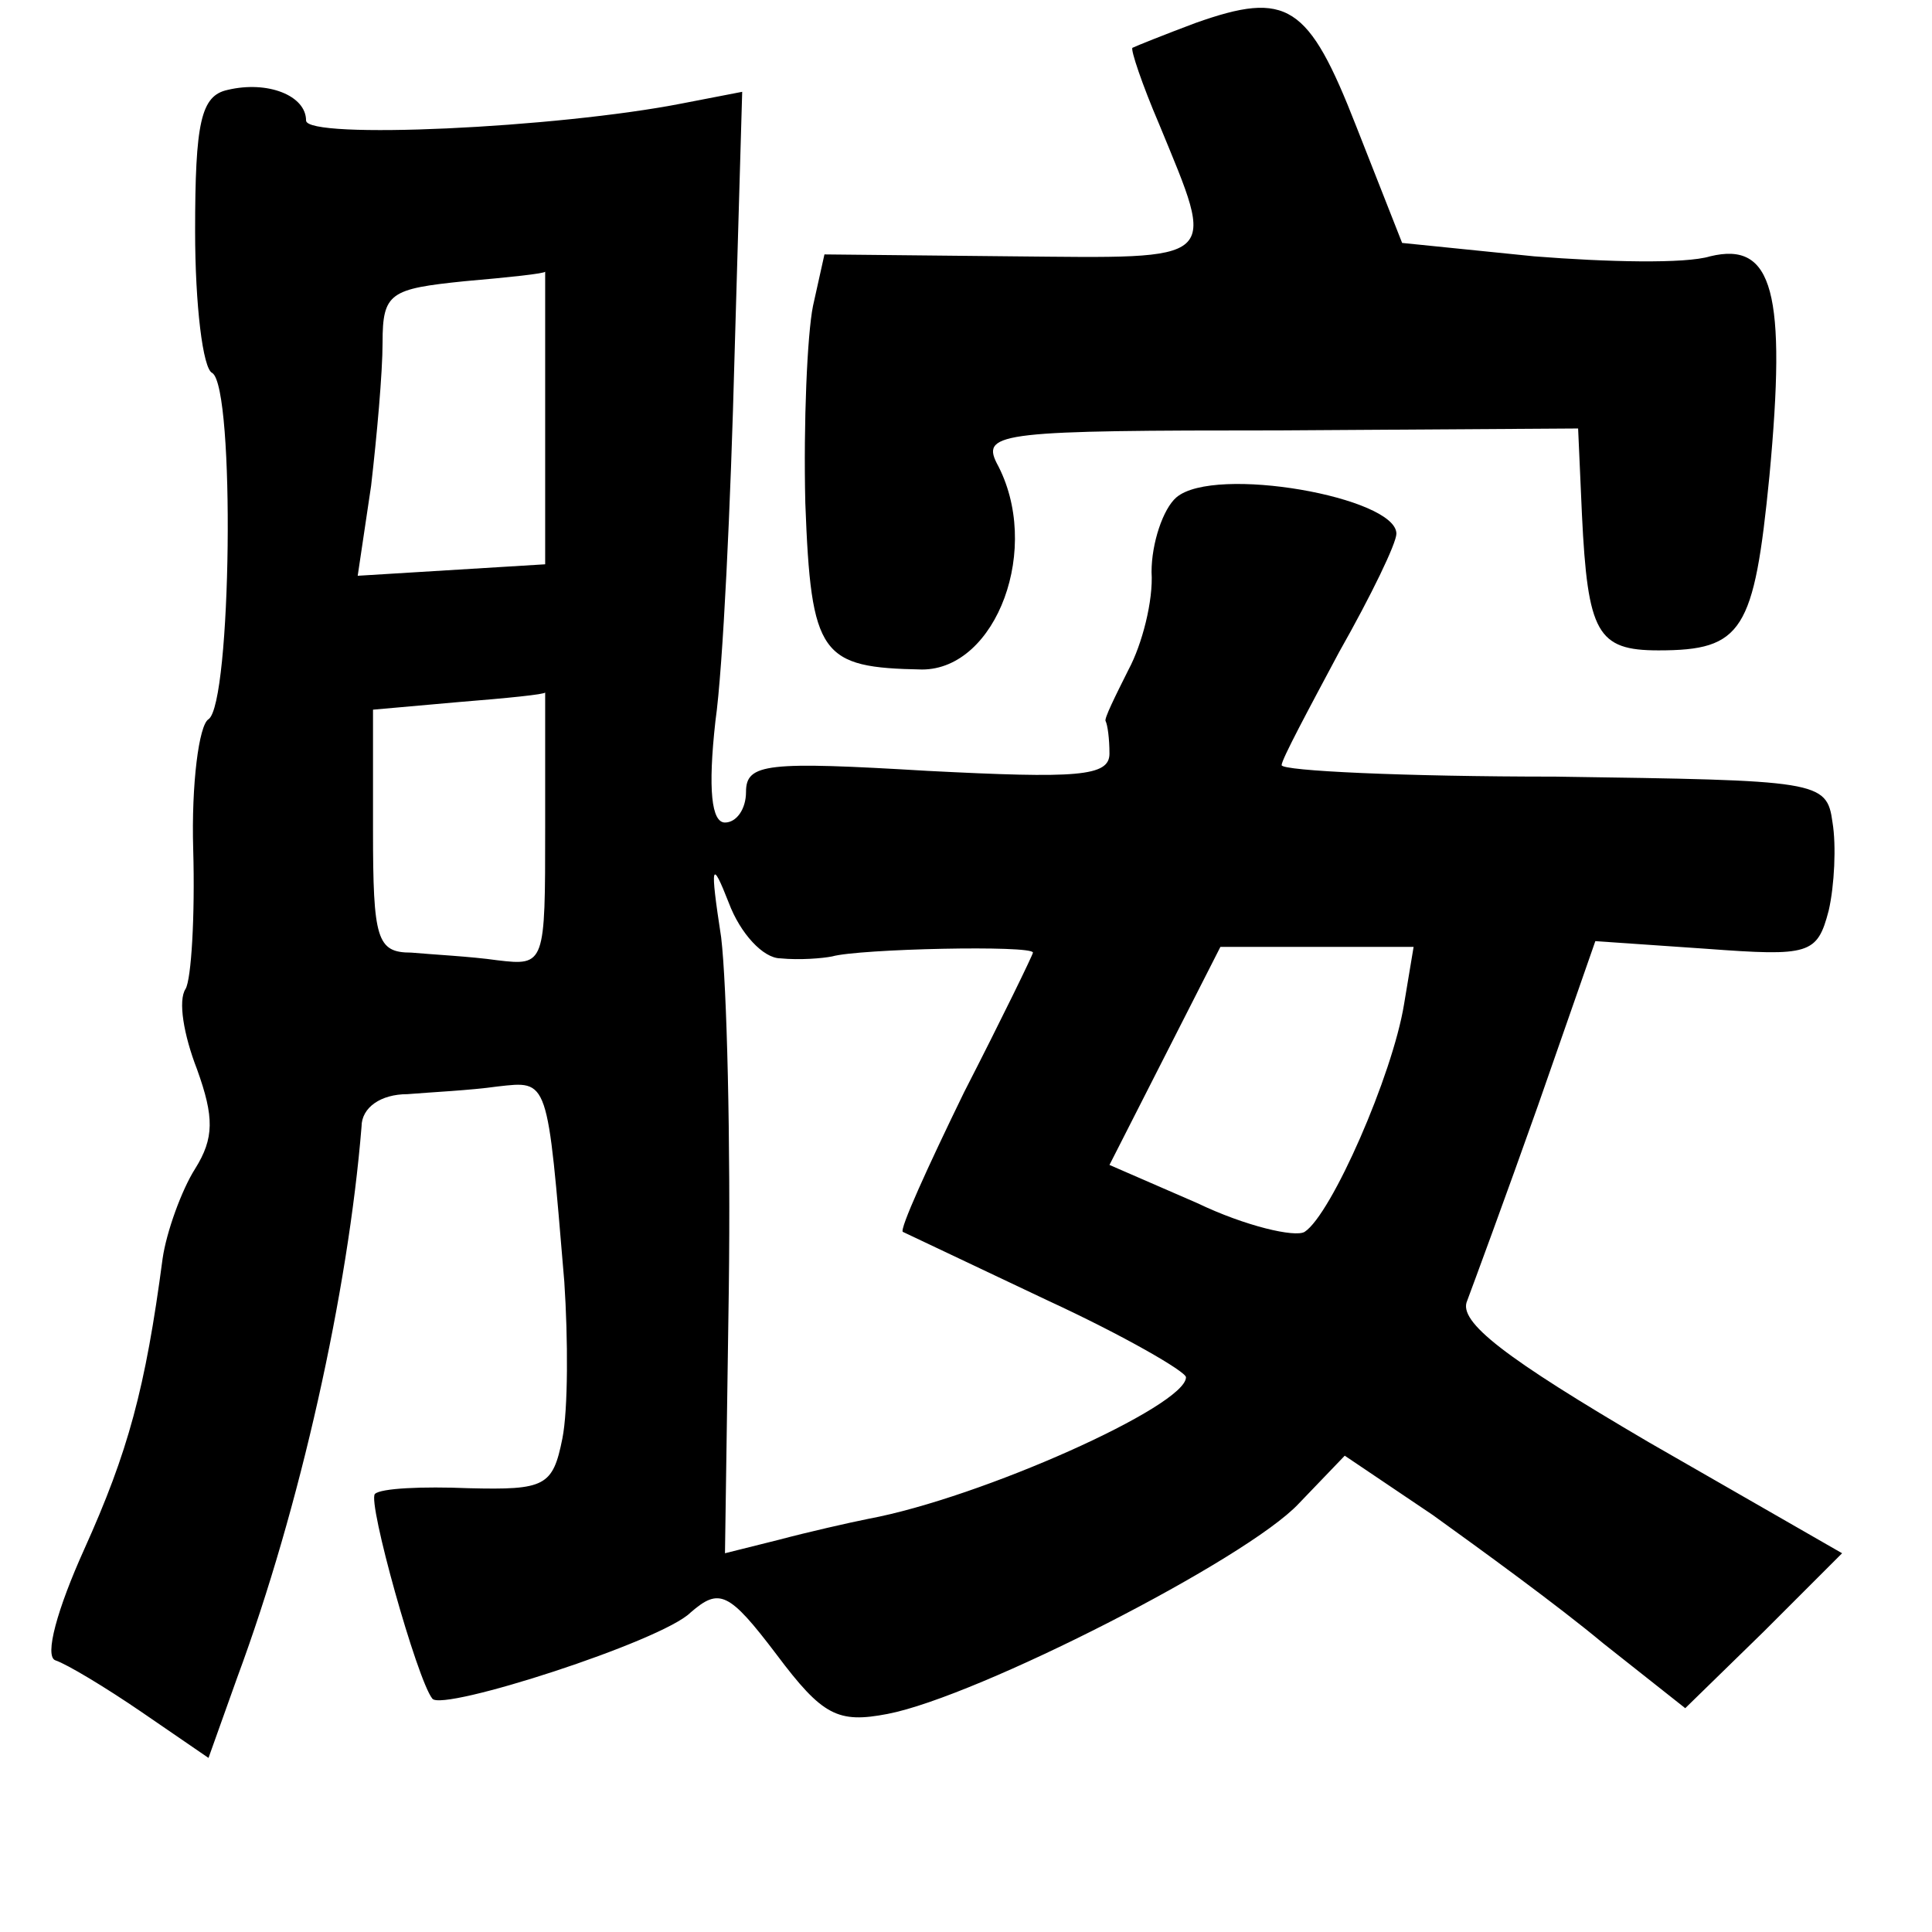 <?xml version="1.0" standalone="no"?>
<!DOCTYPE svg PUBLIC "-//W3C//DTD SVG 20010904//EN"
 "http://www.w3.org/TR/2001/REC-SVG-20010904/DTD/svg10.dtd">
<svg version="1.0" xmlns="http://www.w3.org/2000/svg"
 width="101pt" height="101pt" viewBox="0 0 101 101"
 preserveAspectRatio="xMidYMid meet">
<g transform="translate(0,101) scale(0.1,-0.1)"
fill="#000000" stroke="none">
<path d="M625 998 c-16 -6 -31 -12 -33 -13 -1 -1 5 -19 14 -40 30 -73 33 -70
-77 -69 l-98 1 -6 -27 c-3 -15 -5 -61 -4 -103 3 -80 8 -86 61 -87 39 0 63 64
39 108 -8 16 4 17 148 17 l156 1 2 -45 c3 -62 8 -71 40 -71 44 0 50 10 58 91
9 96 2 123 -31 115 -13 -4 -54 -3 -92 0 l-69 7 -24 61 c-25 64 -36 71 -84 54z"/>
<path d="M119 963 c-14 -3 -17 -17 -17 -74 0 -38 4 -72 9 -74 12 -8 10 -173
-2 -181 -5 -3 -9 -34 -8 -68 1 -35 -1 -68 -4 -73 -4 -6 -1 -24 6 -42 9 -25 9
-36 -1 -52 -7 -11 -15 -33 -17 -47 -9 -68 -18 -101 -41 -152 -14 -31 -21 -56
-15 -58 6 -2 26 -14 45 -27 l35 -24 15 42 c33 89 58 202 65 288 0 10 10 17 24
17 12 1 33 2 47 4 27 3 26 5 35 -102 2 -30 2 -67 -1 -82 -5 -25 -9 -27 -49
-26 -24 1 -46 0 -49 -3 -4 -4 22 -97 30 -107 5 -7 120 30 135 45 15 13 20 11
45 -22 24 -32 32 -36 58 -31 47 9 188 81 215 110 l24 25 46 -31 c25 -18 65
-47 89 -67 l43 -34 41 40 41 41 -101 58 c-75 44 -100 63 -95 74 3 8 20 54 37
102 l30 86 58 -4 c54 -4 58 -3 64 20 3 13 4 34 2 46 -3 22 -7 22 -145 24 -79
0 -143 3 -143 6 0 3 14 29 30 59 17 30 30 57 30 62 0 19 -95 36 -115 19 -7 -6
-13 -24 -13 -39 1 -15 -5 -38 -12 -51 -7 -14 -13 -26 -12 -27 1 -2 2 -9 2 -17
0 -12 -17 -13 -95 -9 -84 5 -95 4 -95 -11 0 -9 -5 -16 -11 -16 -7 0 -9 17 -5
53 4 28 8 114 10 191 l4 138 -31 -6 c-66 -13 -197 -19 -197 -9 0 13 -20 21
-41 16z m166 -171 l0 -77 -49 -3 -49 -3 7 47 c3 26 6 59 6 75 0 26 4 28 43 32
23 2 42 4 42 5 0 1 0 -33 0 -76z m0 -215 c0 -71 0 -72 -25 -69 -14 2 -34 3
-45 4 -18 0 -20 7 -20 64 l0 63 45 4 c25 2 45 4 45 5 0 1 0 -31 0 -71z m123
-68 c10 -1 22 0 27 1 14 4 105 6 105 2 0 -1 -16 -34 -36 -73 -19 -39 -34 -72
-32 -73 2 -1 36 -17 76 -36 39 -18 72 -37 72 -40 0 -15 -107 -63 -166 -74 -10
-2 -32 -7 -47 -11 l-28 -7 2 138 c1 77 -1 159 -4 184 -6 39 -5 41 4 18 6 -16
18 -29 27 -29z m326 -24 c-6 -37 -38 -110 -52 -119 -5 -3 -31 3 -56 15 l-46
20 29 57 29 57 51 0 50 0 -5 -30z"/>
</g>
</svg>
